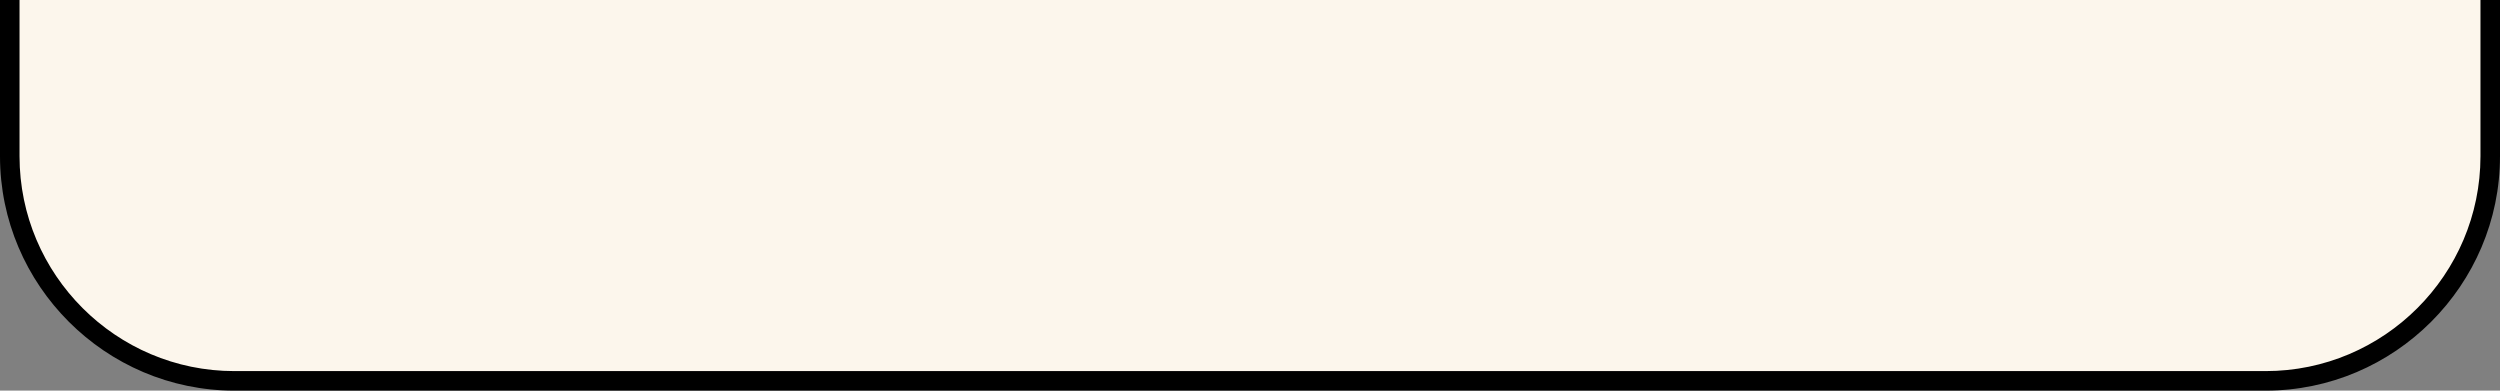 <?xml version="1.0" encoding="utf-8"?>
<!-- Generator: Adobe Illustrator 25.2.3, SVG Export Plug-In . SVG Version: 6.00 Build 0)  -->
<!DOCTYPE svg PUBLIC "-//W3C//DTD SVG 1.1//EN" "http://www.w3.org/Graphics/SVG/1.1/DTD/svg11.dtd">
<svg version="1.1" xmlns:x="http://ns.adobe.com/Extensibility/1.0/" xmlns:i="http://ns.adobe.com/AdobeIllustrator/10.0/" xmlns:graph="http://ns.adobe.com/Graphs/1.0/"
	 xmlns="http://www.w3.org/2000/svg" xmlns:xlink="http://www.w3.org/1999/xlink" x="0px" y="0px" viewBox="0 0 640 100"
	 style="enable-background:new 0 0 640 100;" xml:space="preserve">
<rect x="0" y="0" width="640" height="100" fill="#808080" stroke="none"/>
<style type="text/css">
	.st0{fill:#FCF6EC;}
	.st1{fill:none;}
	.st2{fill:#010202;}
	.st3{fill:#EA5665;}
	.st4{fill:#F191AD;}
	.st5{fill:#303F89;}
</style>
<g id="Layer_1">
	<g>
		<g>
			<path class="st0" d="M2,40c0,32,26,58,58,58h520c32,0,58-26,58-58V0H2V40z"/>
		</g>
		<path d="M635,40c0,30.3-24.7,55-55,55H60C29.7,95,5,70.3,5,40V0H0v40c0,33,27,60,60,60h520c33,0,60-27,60-60V0h-5V40z"/>
	</g>
</g>
<g id="Layer_5">
</g>
<g id="Layer_3">
</g>
<g id="Layer_4">
</g>
</svg>
